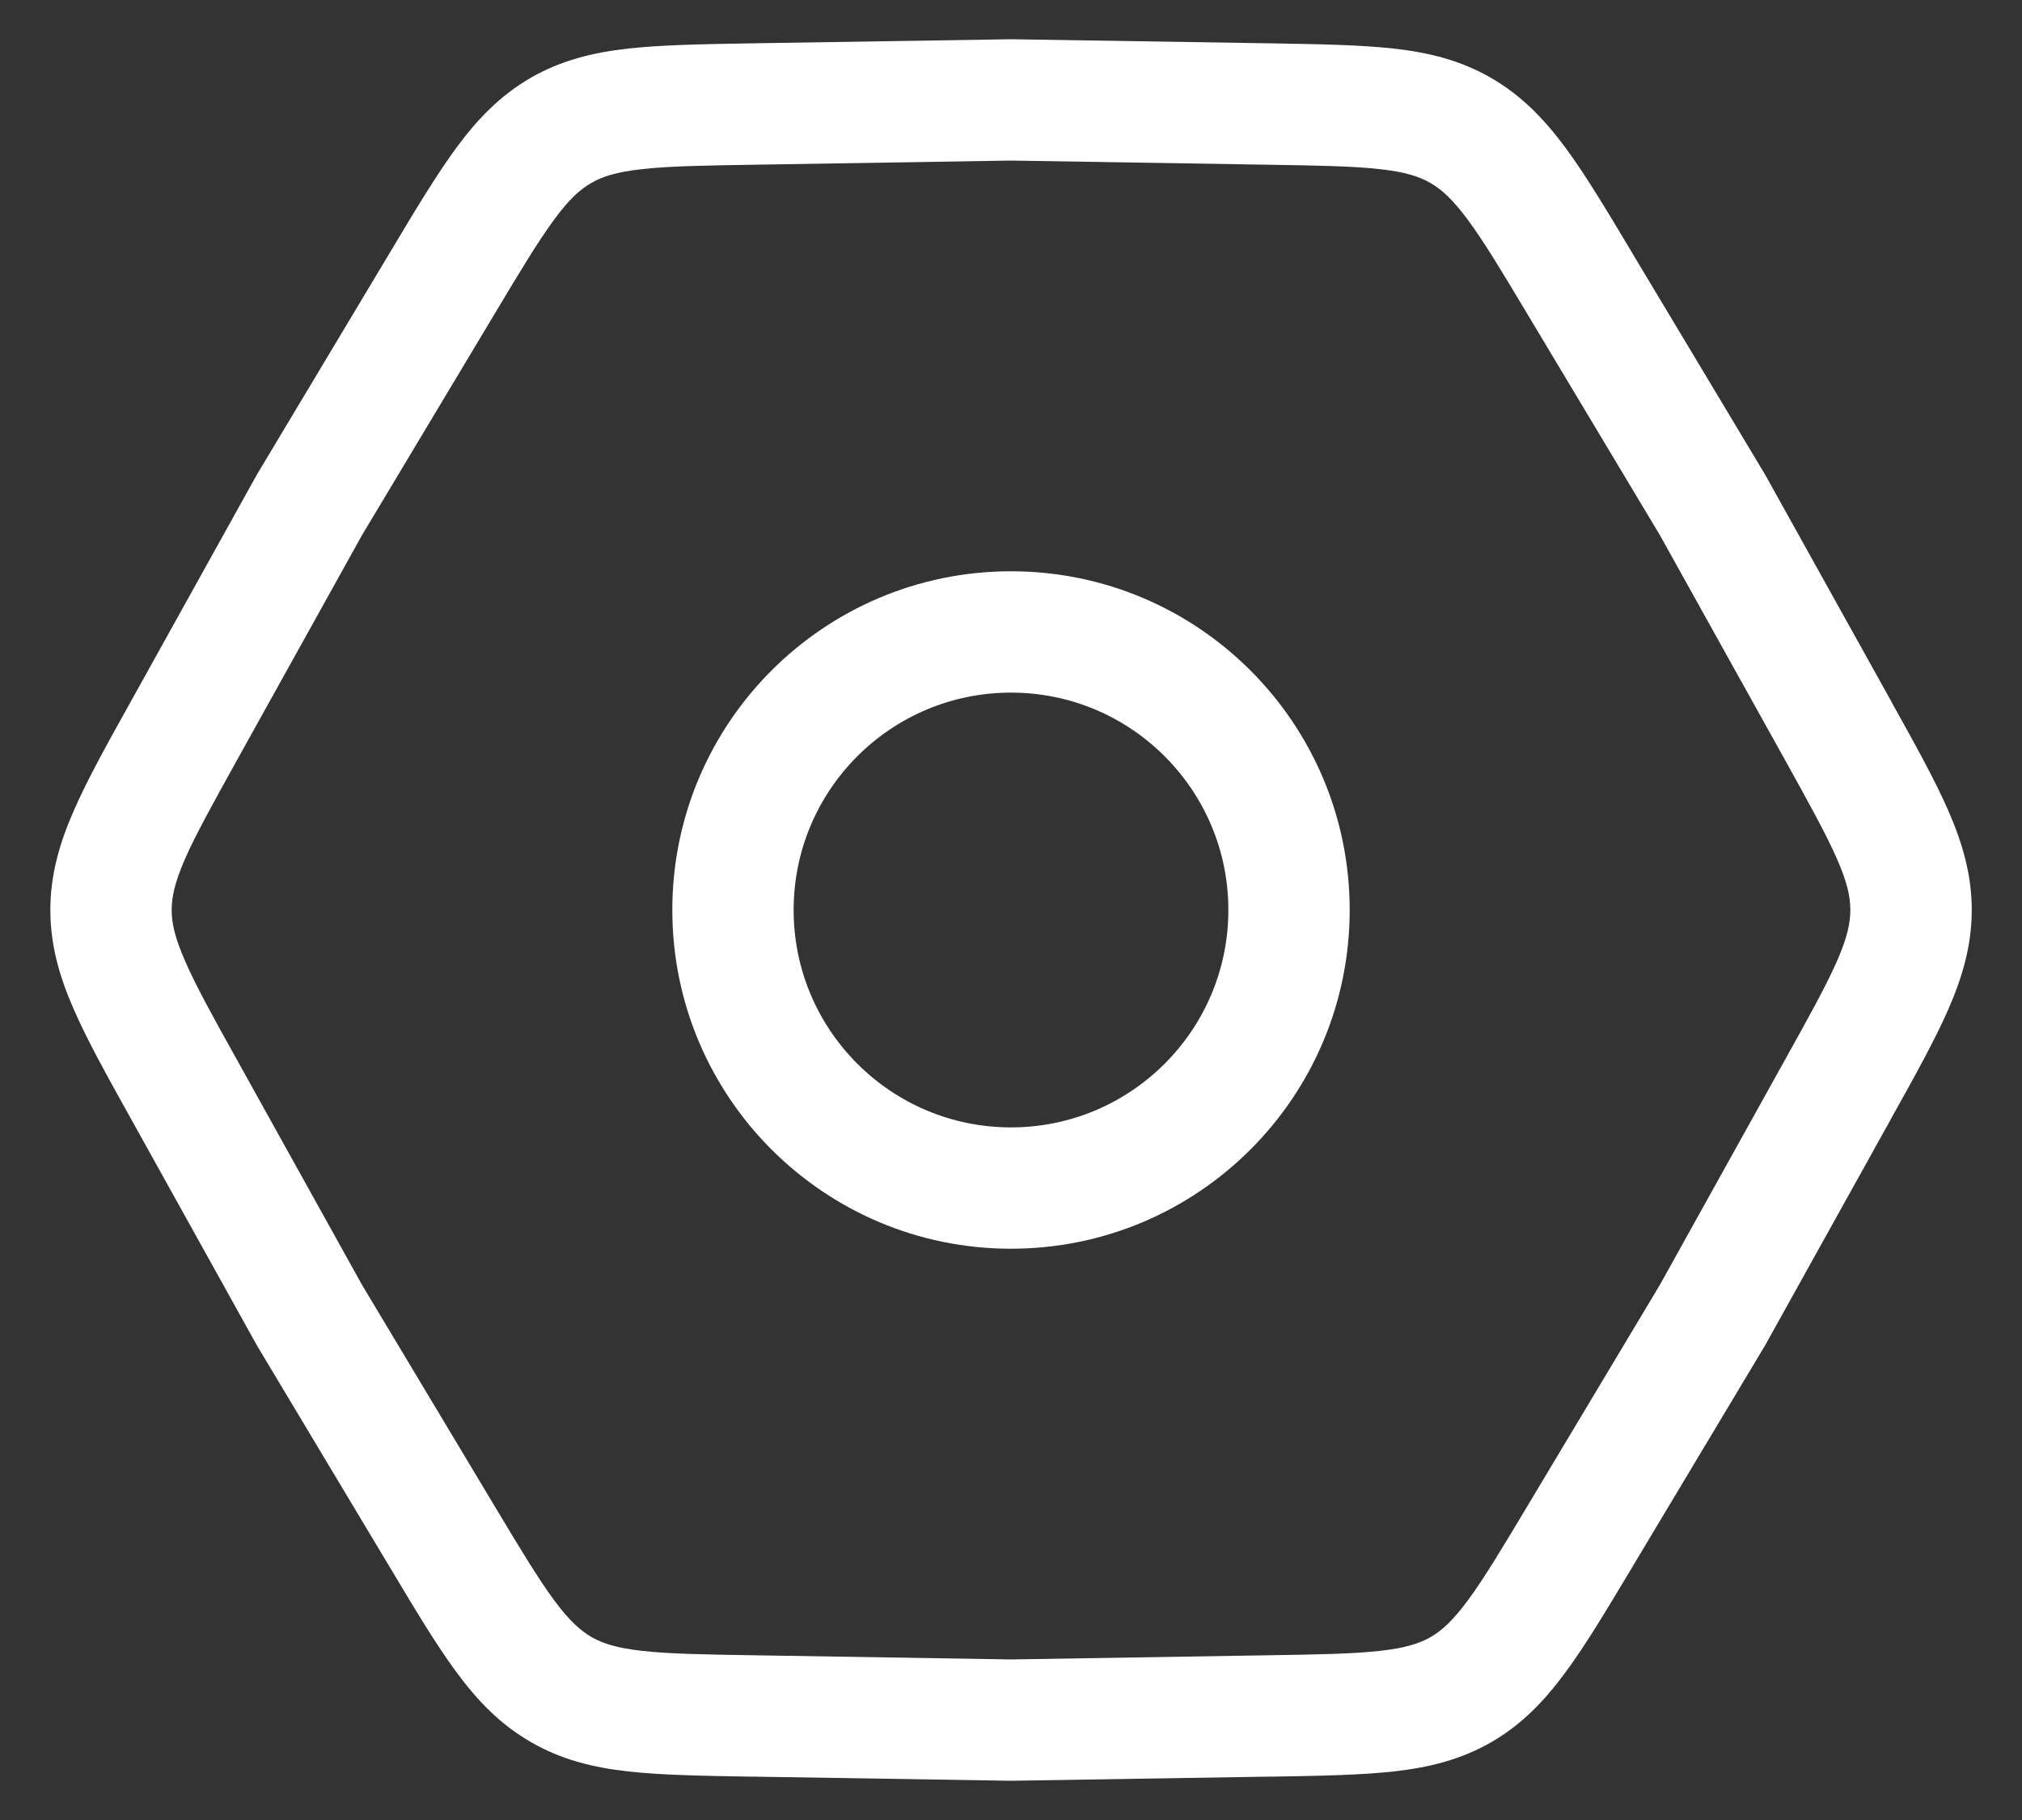 <svg width="20" height="18" viewBox="0 0 20 18" fill="none" xmlns="http://www.w3.org/2000/svg">
<rect x="0" y="0" width="20" height="18" fill="#333333" stroke="none"/>
<path fill-rule="evenodd" clip-rule="evenodd" d="M10 0.388L12.591 0.429C13.061 0.437 13.456 0.444 13.783 0.48C14.132 0.519 14.448 0.596 14.751 0.772C15.052 0.946 15.277 1.181 15.486 1.463C15.686 1.734 15.893 2.081 16.142 2.497L16.145 2.503L17.459 4.694L18.701 6.926L18.714 6.951C18.945 7.366 19.138 7.713 19.271 8.017C19.411 8.338 19.503 8.651 19.503 9C19.503 9.349 19.411 9.662 19.271 9.983C19.137 10.288 18.943 10.637 18.711 11.053L18.7 11.074L17.459 13.306L16.146 15.497L16.129 15.526C15.886 15.931 15.683 16.271 15.487 16.536C15.279 16.819 15.055 17.054 14.753 17.229L14.751 17.23C14.449 17.404 14.133 17.481 13.784 17.52C13.457 17.556 13.063 17.563 12.593 17.571L12.555 17.571L10 17.612L7.447 17.571L7.409 17.571C6.938 17.563 6.543 17.556 6.216 17.52C5.868 17.481 5.551 17.404 5.249 17.228C4.947 17.054 4.722 16.819 4.514 16.537C4.314 16.266 4.106 15.919 3.858 15.503L3.854 15.497L2.541 13.306L1.301 11.075L1.292 11.059C1.059 10.64 0.863 10.289 0.73 9.983C0.589 9.662 0.498 9.349 0.498 9C0.498 8.651 0.589 8.338 0.73 8.017C0.863 7.712 1.057 7.363 1.289 6.947L2.541 4.694L3.871 2.474C4.113 2.069 4.317 1.729 4.512 1.464C4.72 1.181 4.945 0.946 5.247 0.771L5.248 0.77C5.551 0.596 5.867 0.519 6.215 0.48C6.542 0.444 6.937 0.437 7.407 0.429L10 0.388ZM10 1.588L7.464 1.629C7.464 1.629 7.464 1.629 7.464 1.629C6.954 1.637 6.614 1.643 6.349 1.673C6.096 1.701 5.957 1.746 5.848 1.81C5.738 1.873 5.629 1.97 5.479 2.175C5.32 2.391 5.145 2.682 4.883 3.12C4.883 3.12 4.883 3.12 4.883 3.12L3.58 5.294L2.349 7.509C2.102 7.955 1.936 8.253 1.829 8.497C1.728 8.73 1.698 8.873 1.698 9C1.698 9.127 1.728 9.27 1.83 9.503C1.936 9.748 2.101 10.046 2.349 10.491L3.58 12.706L4.883 14.88C5.145 15.317 5.321 15.609 5.479 15.824C5.63 16.028 5.74 16.126 5.85 16.19C5.959 16.253 6.097 16.299 6.35 16.327C6.615 16.357 6.956 16.363 7.466 16.371C7.466 16.371 7.466 16.371 7.466 16.371L10 16.412L12.535 16.371C13.045 16.363 13.385 16.357 13.651 16.327C13.903 16.299 14.042 16.253 14.152 16.19C14.261 16.127 14.37 16.029 14.521 15.825C14.68 15.609 14.855 15.318 15.117 14.88L16.419 12.706L17.651 10.49C17.899 10.045 18.064 9.747 18.171 9.503C18.273 9.27 18.302 9.127 18.302 9C18.302 8.873 18.273 8.73 18.171 8.497C18.064 8.252 17.899 7.955 17.652 7.509L16.419 5.294L15.116 3.12C14.855 2.683 14.679 2.391 14.52 2.176C14.369 1.972 14.26 1.874 14.149 1.81C14.04 1.747 13.902 1.701 13.65 1.673C13.384 1.643 13.044 1.637 12.534 1.629L10 1.588Z" fill="white"/>
<path fill-rule="evenodd" clip-rule="evenodd" d="M10 6.85C8.812 6.85 7.85 7.813 7.85 9C7.85 10.187 8.812 11.15 10 11.15C11.187 11.15 12.15 10.187 12.15 9C12.15 7.813 11.187 6.85 10 6.85ZM6.65 9C6.65 7.15 8.15 5.65 10 5.65C11.85 5.65 13.35 7.15 13.35 9C13.35 10.85 11.85 12.35 10 12.35C8.15 12.35 6.65 10.85 6.65 9Z" fill="white"/>
</svg>
